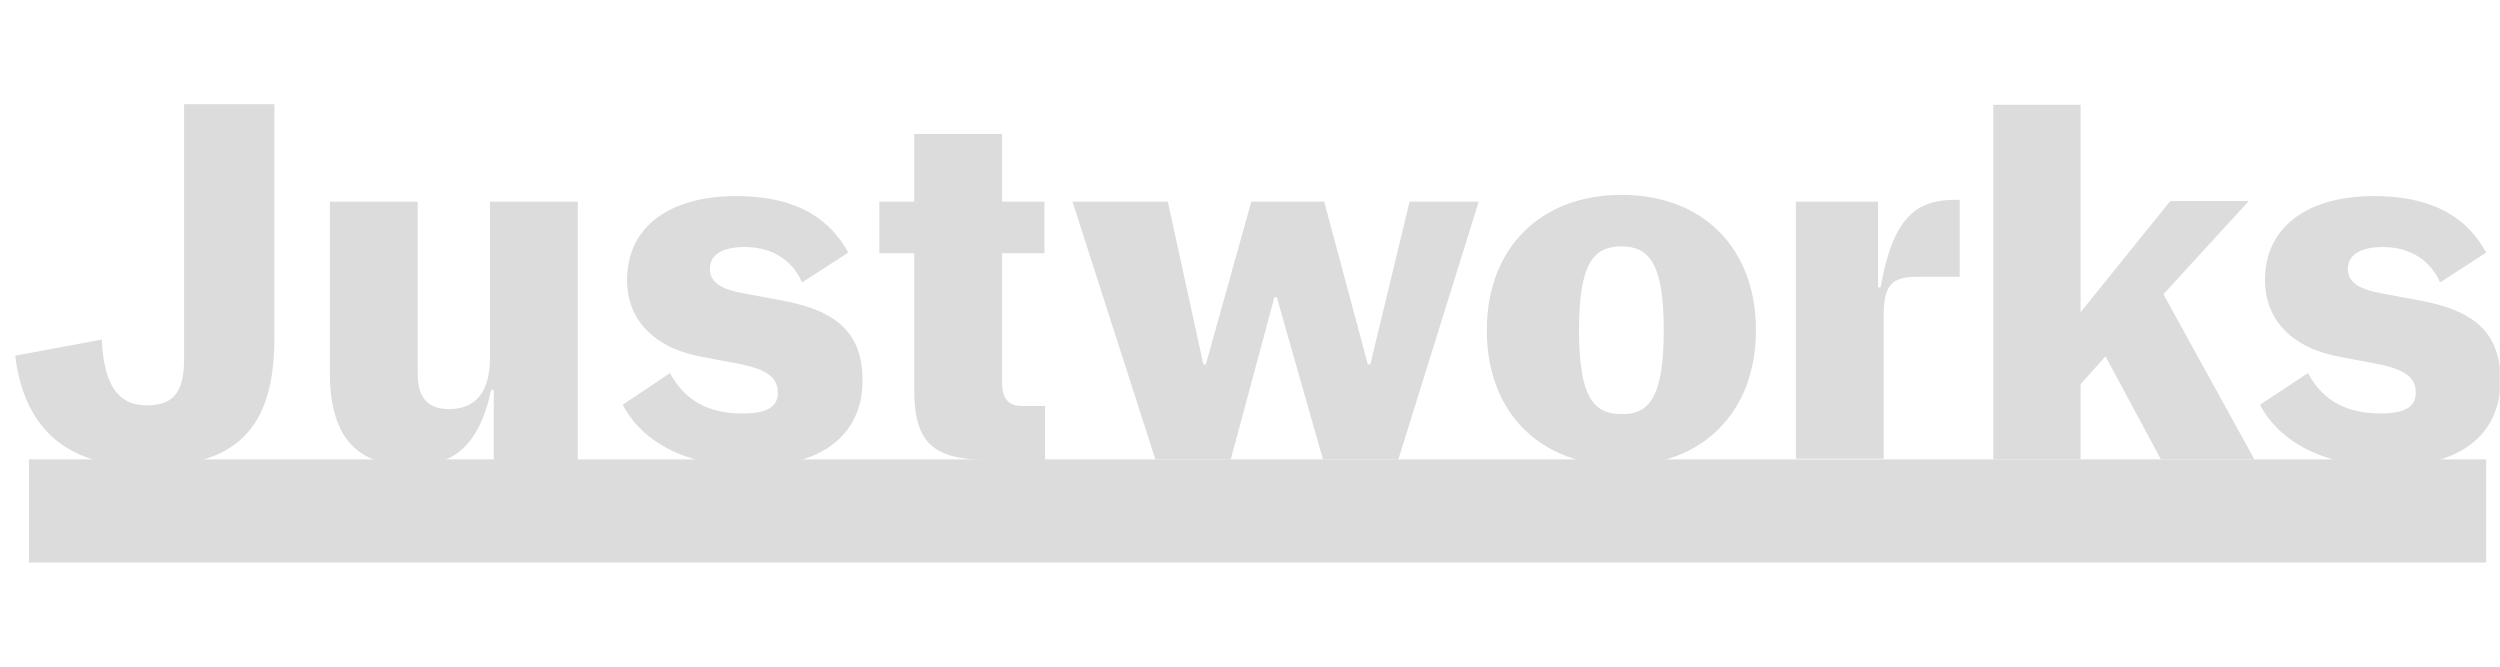 <svg width="120" height="32" viewBox="0 0 120 32" fill="none" xmlns="http://www.w3.org/2000/svg">
<g clip-path="url(#clip0_349_11418)">
<g clip-path="url(#clip1_349_11418)">
<path d="M119.306 22.051H1.389V27H119.336V22.051H119.306Z" fill="#DCDCDC"/>
<path d="M0.73 17.073L4.887 16.298C4.977 18.415 5.635 19.458 7.041 19.458C8.267 19.458 8.835 18.892 8.835 17.252V5H13.171V16.209C13.171 20.591 11.347 22.409 6.951 22.409C2.405 22.379 1.059 19.726 0.73 17.073Z" fill="#DCDCDC"/>
<path d="M15.833 17.878V9.68H20.05V17.967C20.05 19.16 20.618 19.637 21.545 19.637C22.771 19.637 23.519 18.892 23.519 17.163V9.68H27.735V22.081H23.698V18.713H23.578C22.951 21.604 21.605 22.35 19.721 22.35C17.119 22.35 15.833 20.978 15.833 17.878Z" fill="#DCDCDC"/>
<path d="M29.889 19.428L32.161 17.908C32.909 19.309 34.105 19.846 35.66 19.846C36.827 19.846 37.335 19.518 37.335 18.862C37.335 18.117 36.827 17.729 35.451 17.461L33.717 17.133C31.384 16.716 30.098 15.344 30.098 13.437C30.098 10.873 32.161 9.412 35.331 9.412C38.472 9.412 39.937 10.694 40.715 12.125L38.502 13.556C37.933 12.274 36.797 11.857 35.75 11.857C34.644 11.857 34.075 12.244 34.075 12.9C34.075 13.526 34.554 13.884 35.75 14.092L37.515 14.42C40.116 14.897 41.402 15.941 41.402 18.266C41.402 20.442 39.997 22.409 35.9 22.409C32.849 22.35 30.816 21.187 29.889 19.428Z" fill="#DCDCDC"/>
<path d="M43.884 18.712V12.154H42.209V9.68H43.884V6.431H48.1V9.68H50.134V12.154H48.1V18.355C48.1 19.16 48.429 19.488 49.057 19.488H50.164V22.081H47.383C44.751 22.051 43.884 21.217 43.884 18.712Z" fill="#DCDCDC"/>
<path d="M51.48 9.68H56.056L57.761 17.491H57.88L60.063 9.68H63.562L65.656 17.491H65.775L67.659 9.68H70.979L67.121 22.051H63.502L61.289 14.271H61.17L59.077 22.051H55.458L51.48 9.68Z" fill="#DCDCDC"/>
<path d="M71.367 15.851C71.367 11.886 73.969 9.353 77.827 9.353C81.715 9.353 84.286 11.886 84.286 15.851C84.286 19.816 81.685 22.35 77.827 22.35C73.939 22.35 71.367 19.816 71.367 15.851ZM79.86 15.851C79.86 12.662 79.172 11.827 77.827 11.827C76.481 11.827 75.793 12.662 75.793 15.851C75.793 19.041 76.481 19.876 77.827 19.876C79.172 19.905 79.86 19.041 79.86 15.851Z" fill="#DCDCDC"/>
<path d="M86.171 9.68H90.148V13.794H90.268C90.866 10.396 92.002 9.591 93.857 9.591H94.066V13.287H92.032C90.806 13.287 90.418 13.675 90.418 15.136V22.022H86.201V9.68H86.171Z" fill="#DCDCDC"/>
<path d="M101.064 17.103L99.867 18.444V22.052H95.681V5.03H99.867V14.986L104.174 9.65H107.942L103.845 14.122L108.211 22.052H103.725L101.064 17.103Z" fill="#DCDCDC"/>
<path d="M108.48 19.428L110.783 17.908C111.531 19.309 112.727 19.846 114.282 19.846C115.448 19.846 115.957 19.518 115.957 18.862C115.957 18.117 115.448 17.729 114.073 17.461L112.338 17.133C110.006 16.716 108.72 15.344 108.72 13.437C108.72 10.873 110.783 9.412 113.953 9.412C117.093 9.412 118.559 10.694 119.336 12.125L117.123 13.556C116.555 12.274 115.419 11.857 114.372 11.857C113.295 11.857 112.697 12.244 112.697 12.9C112.697 13.526 113.176 13.884 114.372 14.092L116.136 14.42C118.738 14.897 120.024 15.941 120.024 18.266C120.024 20.442 118.618 22.409 114.521 22.409C111.471 22.35 109.408 21.187 108.48 19.428Z" fill="#DCDCDC"/>
</g>
</g>
<defs>
<clipPath id="clip0_349_11418">
<rect width="119.26" height="32" fill="white" transform="translate(0.73)"/>
</clipPath>
<clipPath id="clip1_349_11418">
<rect width="119.263" height="22" fill="white" transform="translate(0.73 5)"/>
</clipPath>
</defs>
</svg>
